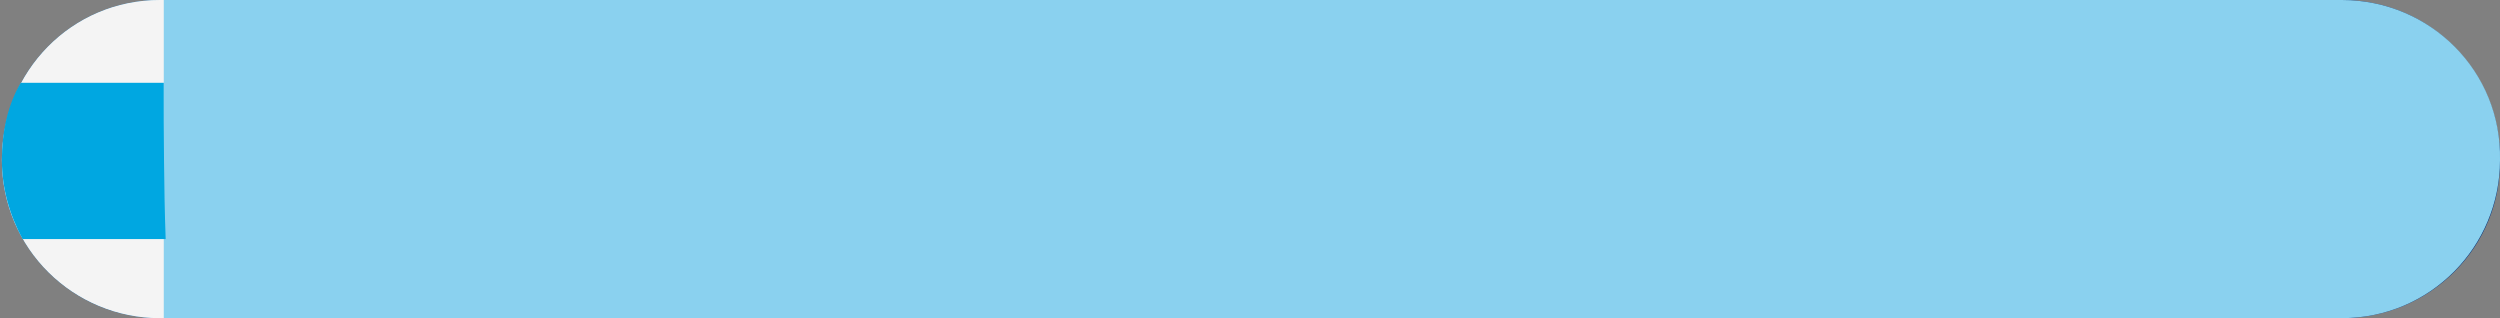 <?xml version="1.0" encoding="utf-8"?>
<!-- Generator: Adobe Illustrator 25.1.0, SVG Export Plug-In . SVG Version: 6.00 Build 0)  -->
<svg version="1.1" id="print" xmlns="http://www.w3.org/2000/svg" xmlns:xlink="http://www.w3.org/1999/xlink" x="0px" y="0px"
	 viewBox="0 0 132.8 16.9" style="enable-background:new 0 0 132.8 16.9;" xml:space="preserve">
<rect x="0" y="0" width="132.8" height="16.9" fill="#808080" stroke="none"/>
<style type="text/css">
	.st0{fill:#002D74;}
	.st1{fill:#8AD1EF;}
	.st2{fill:#F4F4F4;}
	.st3{fill:#00A7E1;}
</style>
<g id="argentine">
	<path class="st0" d="M124.4,16.9H8.5c-4.7,0-8.4-3.8-8.4-8.4C0.1,3.8,3.8,0,8.5,0h115.9c4.7,0,8.4,3.8,8.4,8.4
		C132.9,13.1,129.1,16.9,124.4,16.9z"/>
	<path class="st1" d="M124.4,0H8.5C3.8,0,0.1,3.8,0.1,8.5c0,4.7,3.8,8.4,8.4,8.4h115.9c4.7,0,8.4-3.8,8.4-8.4
		C132.9,3.8,129.1,0,124.4,0z"/>
	<g>
		<path class="st2" d="M8.5,0C3.8,0,0.1,3.8,0.1,8.5c0,4.7,3.8,8.4,8.4,8.4h0.2L8.7,0H8.5z"/>
		<path class="st3" d="M8.7,4.4H1.1c-0.7,1.2-1,2.6-1,4.1c0,1.5,0.4,2.9,1.1,4.2c3,0,7.6,0,7.6,0C8.7,9.9,8.7,7.1,8.7,4.4z"/>
	</g>
</g>
</svg>
